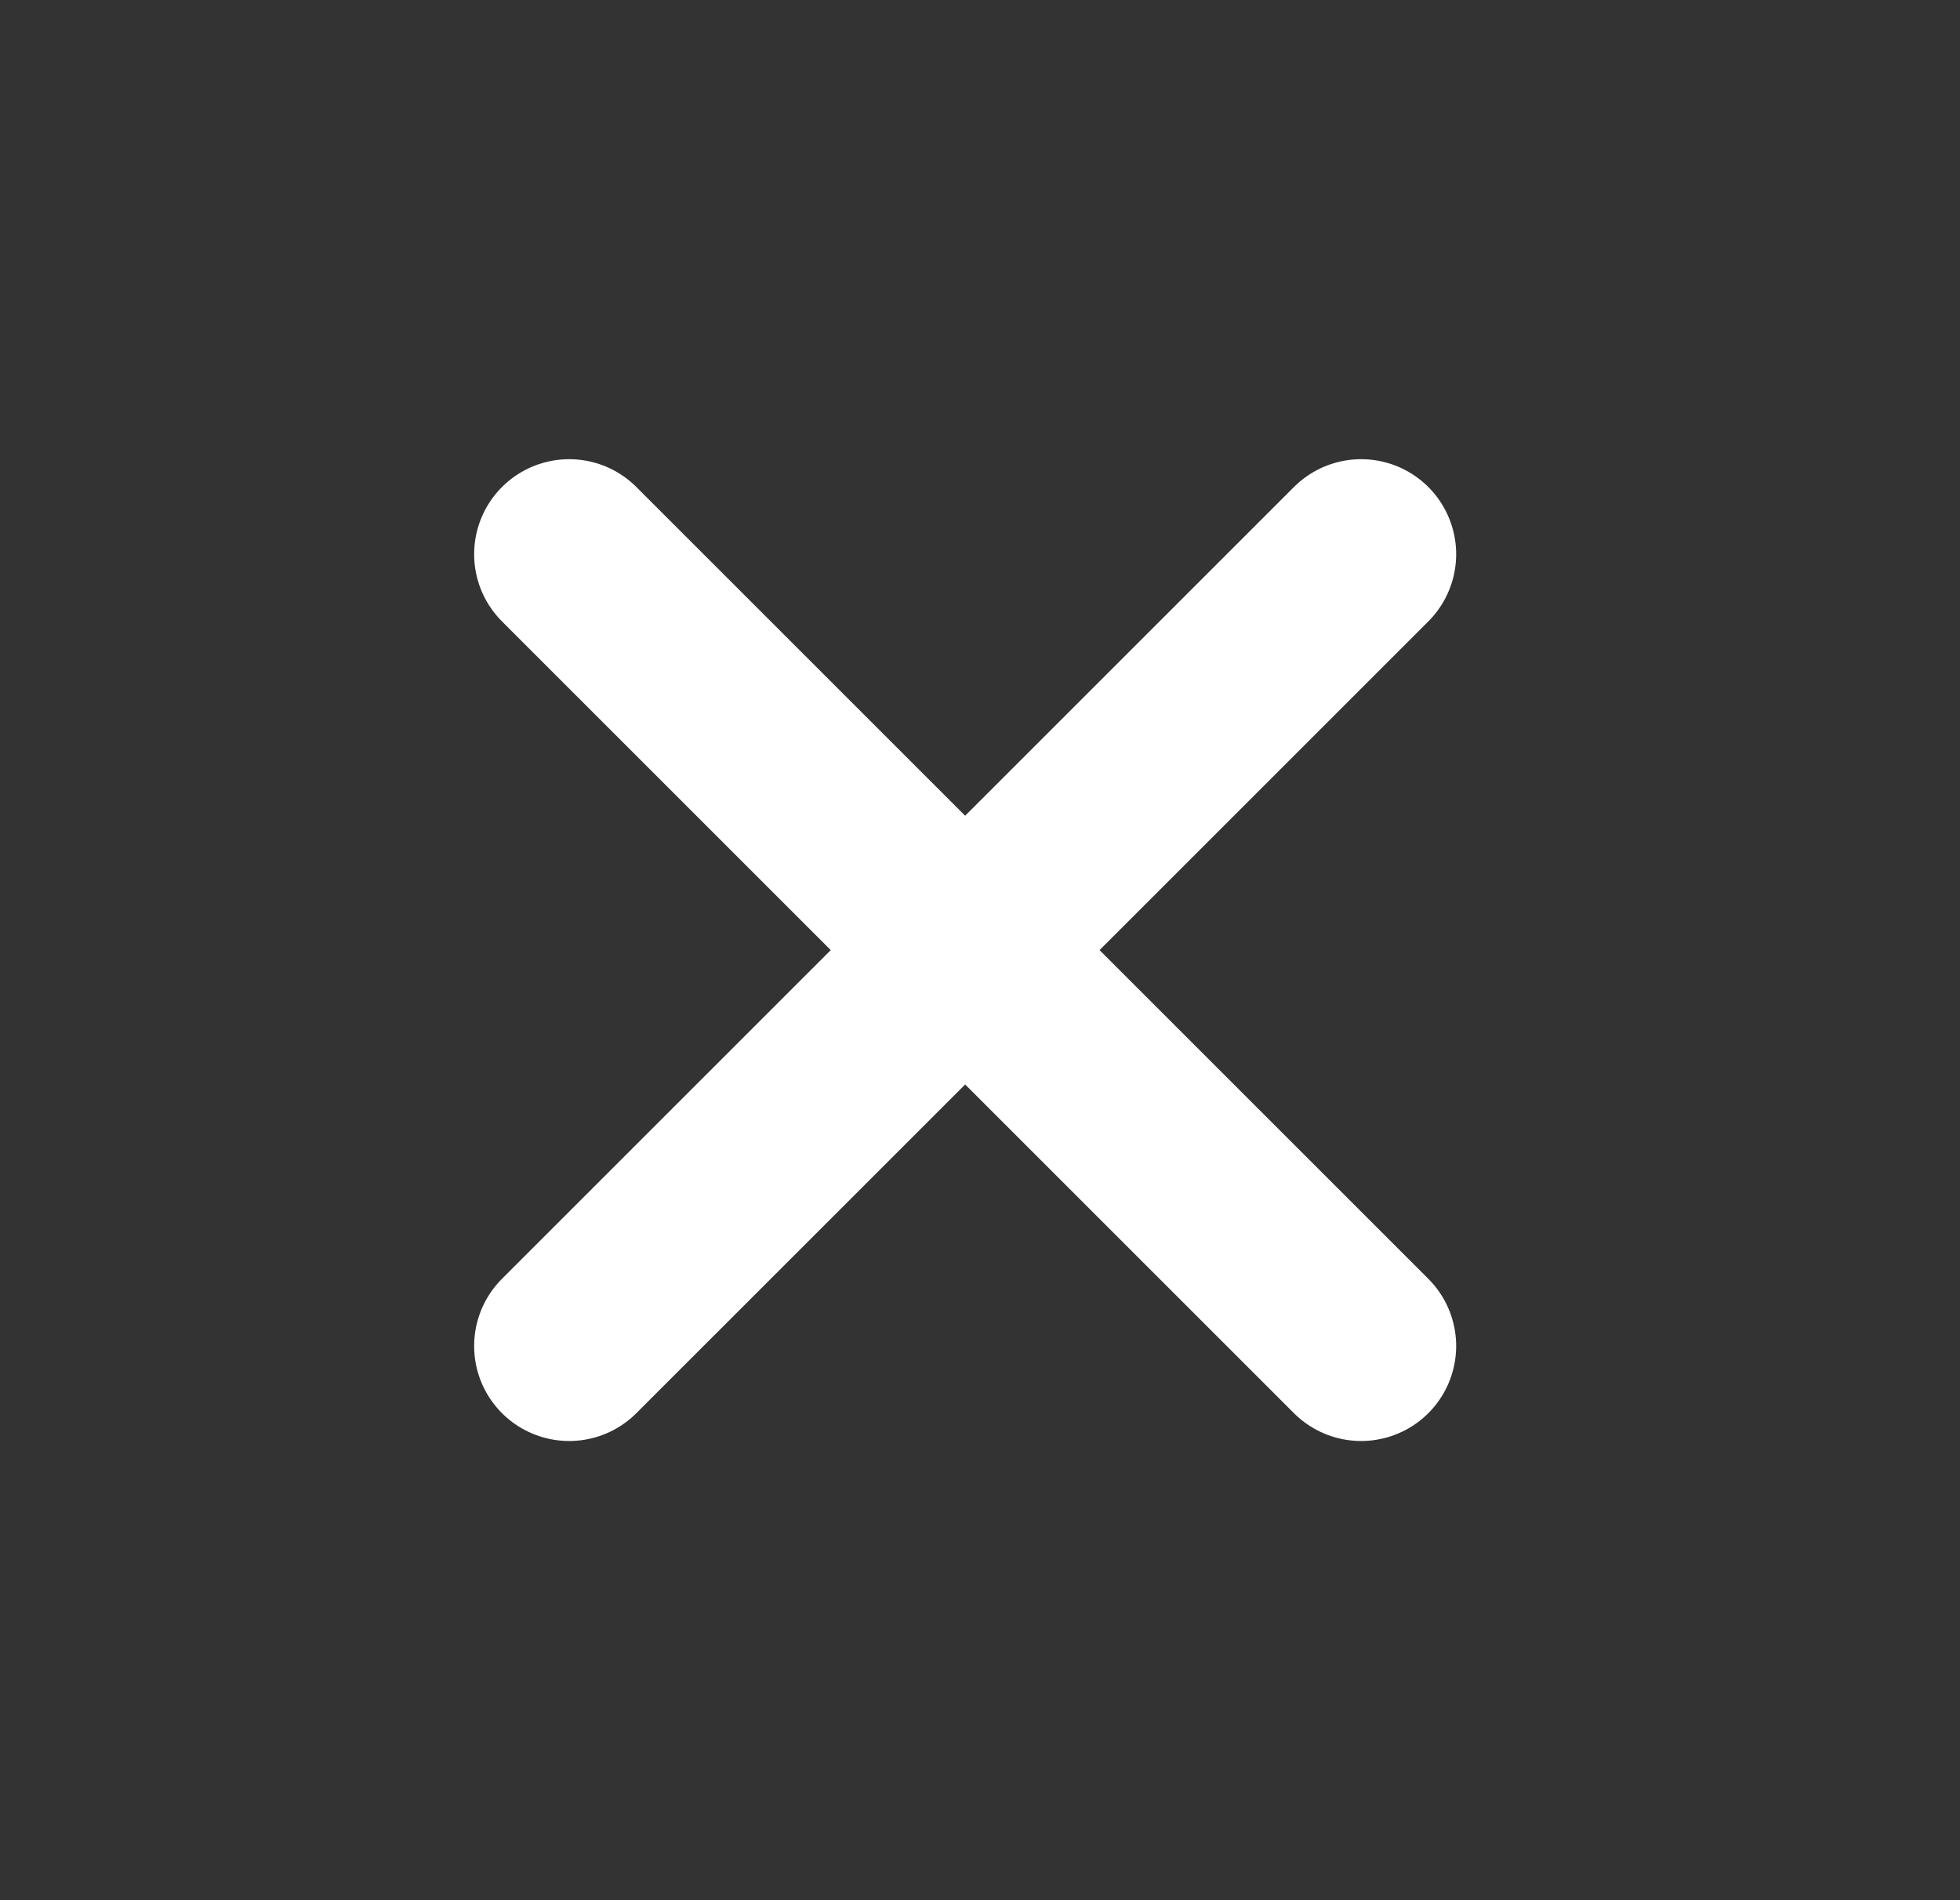<svg width="33" height="32" viewBox="0 0 33 32" fill="none" xmlns="http://www.w3.org/2000/svg">
<rect x="0" y="0" width="33" height="32" fill="#333333" stroke="none"/>
<path d="M22.917 9.333L9.583 22.667M9.583 9.333L22.917 22.667" stroke="white" stroke-width="3.2" stroke-linecap="round" stroke-linejoin="round"/>
</svg>
